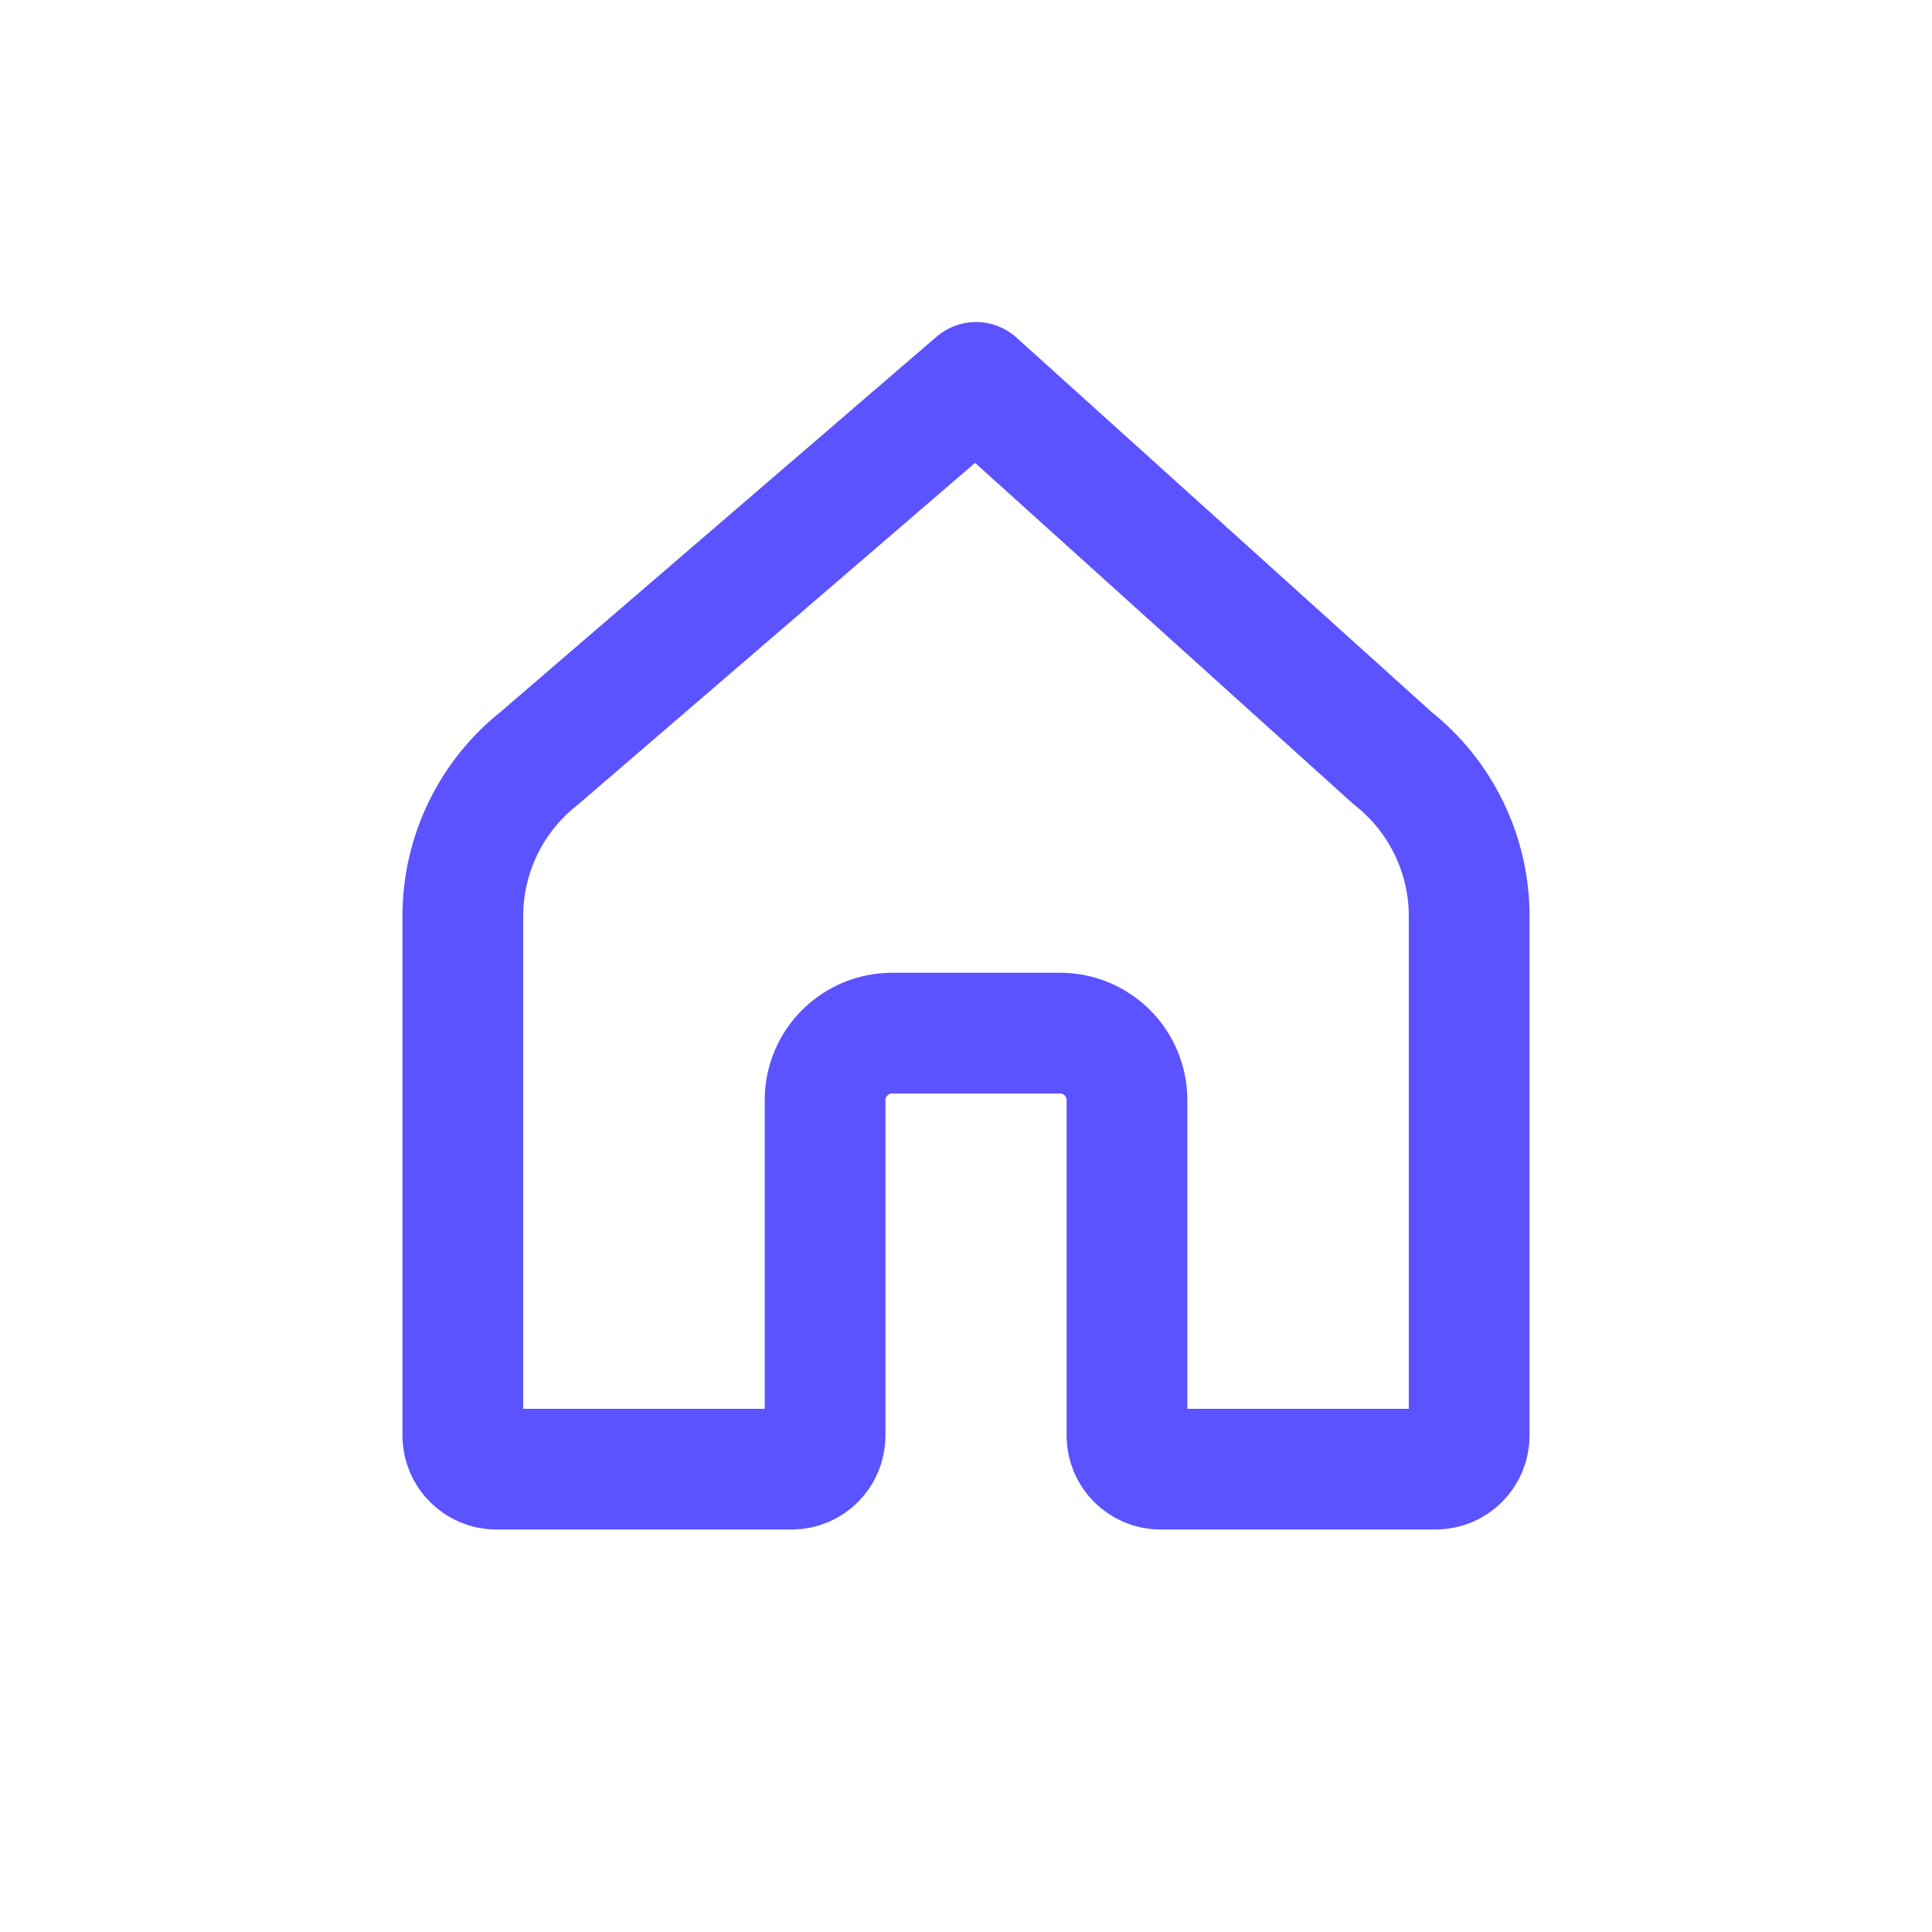 <svg width="16" height="16" viewBox="0 0 16 16" fill="none" xmlns="http://www.w3.org/2000/svg">
<path d="M4.111 12.167H6.556C6.709 12.167 6.833 12.042 6.833 11.889V9.111C6.833 8.804 7.082 8.556 7.389 8.556H8.778C9.085 8.556 9.333 8.804 9.333 9.111V11.889C9.333 12.042 9.458 12.167 9.611 12.167H11.889C12.042 12.167 12.167 12.042 12.167 11.889V7.586C12.167 7.076 11.932 6.593 11.531 6.277L8.083 3.167L4.469 6.277C4.067 6.593 3.833 7.076 3.833 7.586V11.889C3.833 12.042 3.958 12.167 4.111 12.167Z" stroke="#5B53FF" stroke-miterlimit="10" stroke-linejoin="round"/>
</svg>
